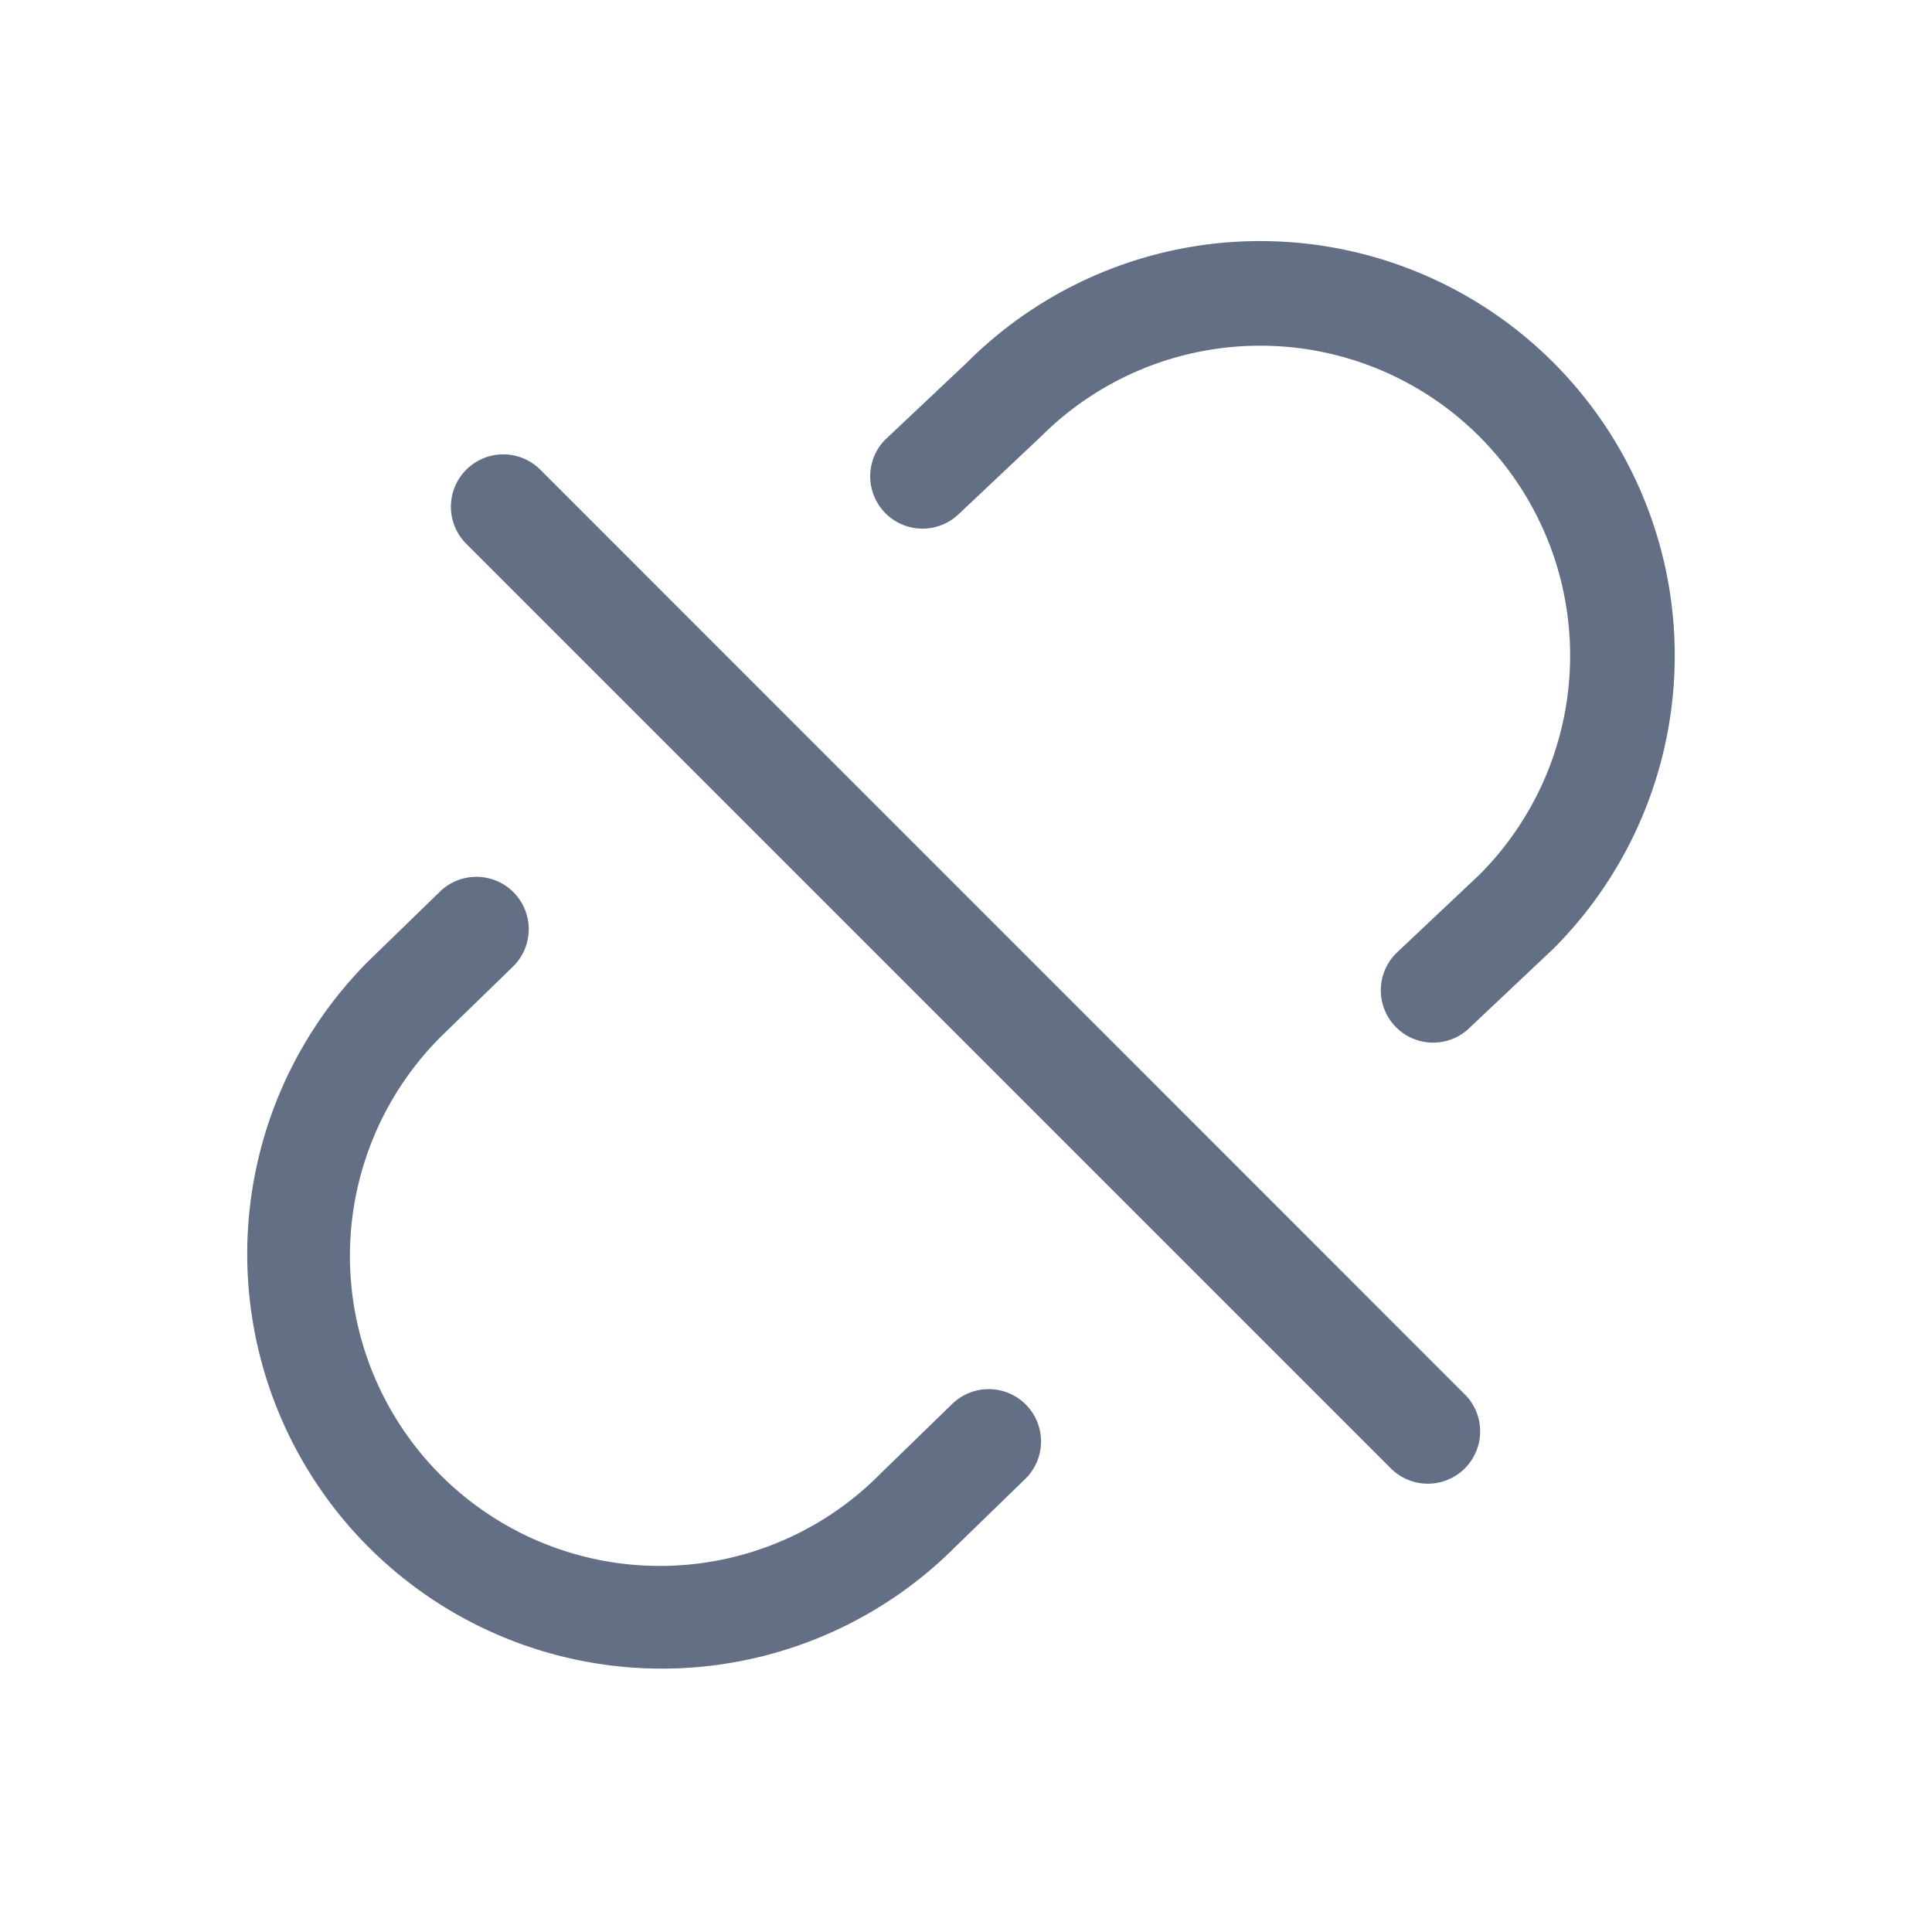 <svg viewBox="0 0 24 24" fill="none" xmlns="http://www.w3.org/2000/svg"><path d="M19.296 4.503a5.15 5.15 0 00-7.283 0l-1.023.965a.65.65 0 00.919.919l1.023-.965a3.85 3.85 0 115.445 5.445l-1.023.965a.65.65 0 10.919.919l1.023-.965a5.15 5.15 0 000-7.283zM4.58 19.22a5.15 5.15 0 007.283 0l.879-.854a.65.65 0 10-.92-.919l-.878.853a3.85 3.85 0 11-5.445-5.444l.879-.854a.65.65 0 10-.92-.919l-.878.853a5.15 5.15 0 000 7.284zM5.792 5.835a.65.65 0 01.92 0l11.495 11.497a.65.65 0 01-.919.919L5.792 6.755a.65.65 0 010-.92z" fill="#626F84"/></svg>